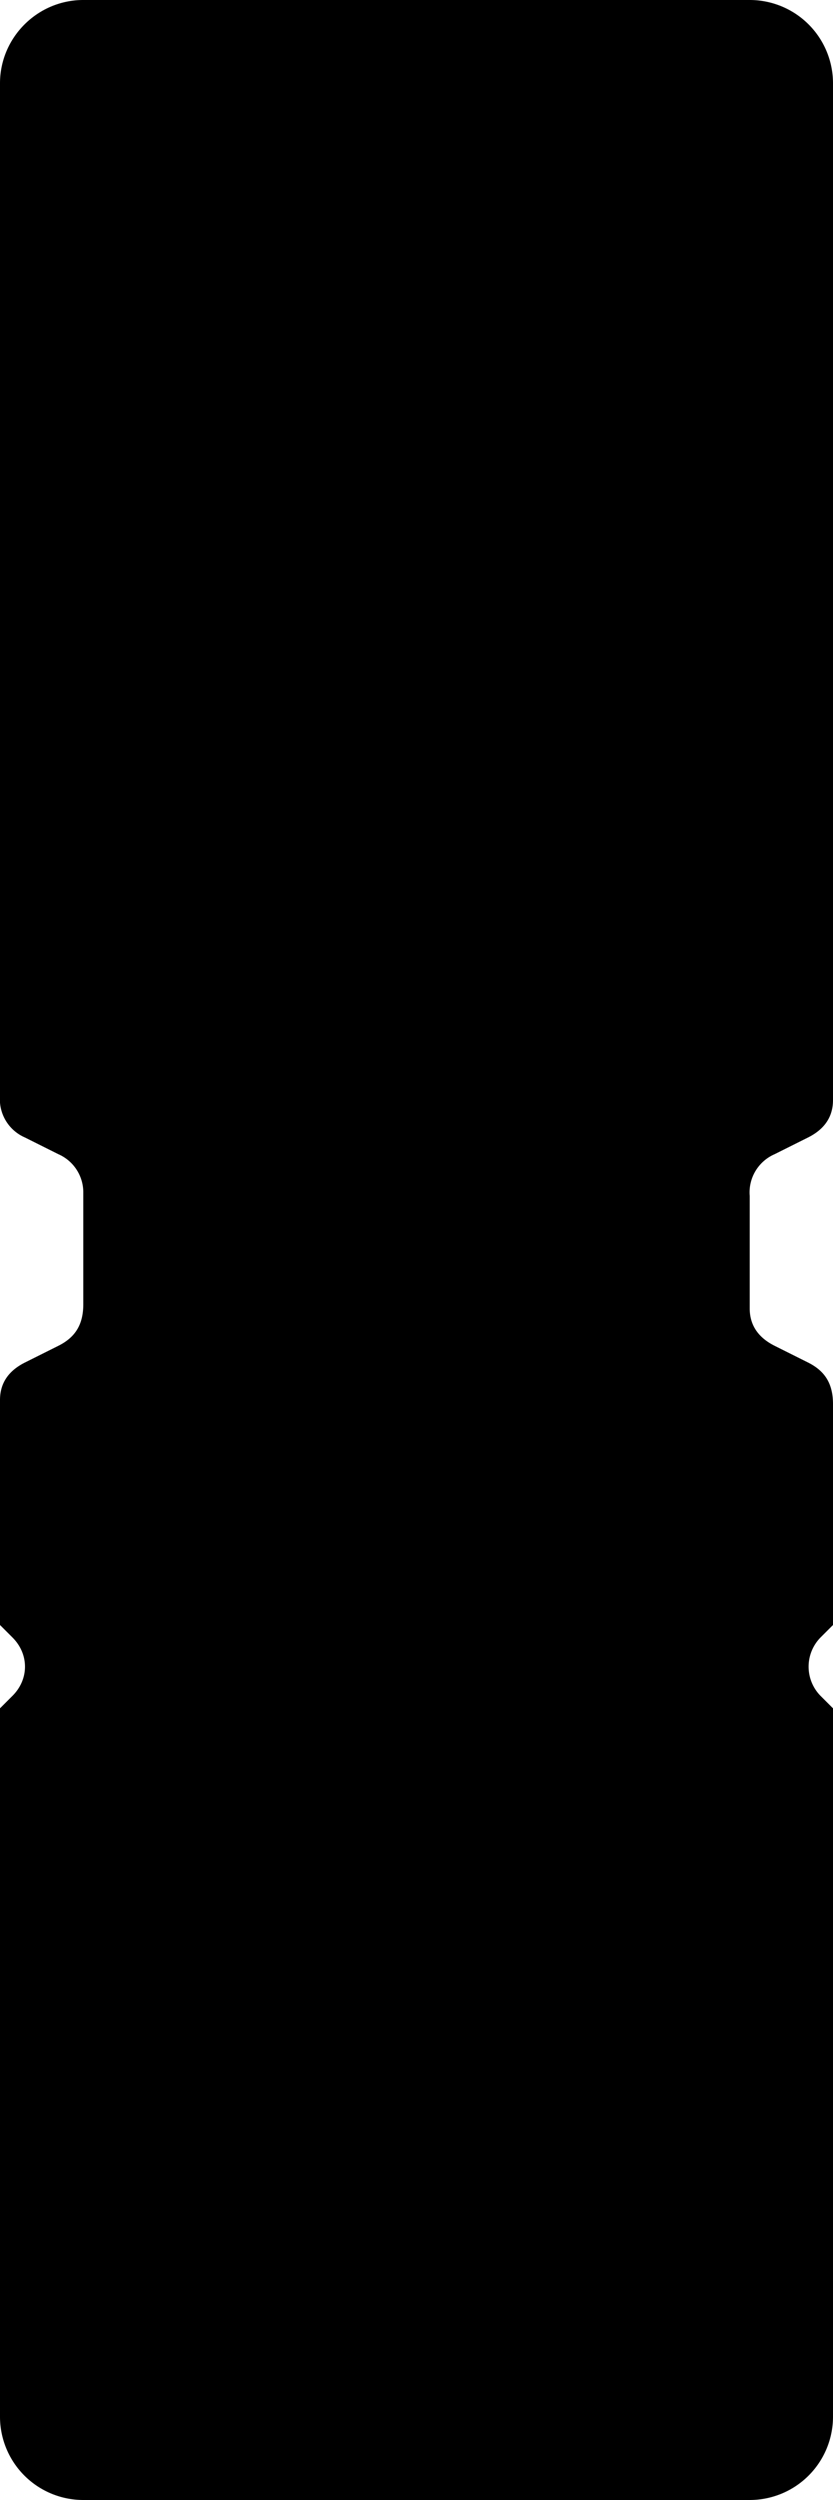<svg xmlns="http://www.w3.org/2000/svg" viewBox="0 0 20 60">
  <path d="M2 0h16a2 2 0 0 1 2 2v24.4c0 .4-.2.7-.6.9l-.8.4a1 1 0 0 0-.6 1v2.7c0 .4.2.7.6.9l.8.4c.4.2.6.5.6 1V39l-.3.3a1 1 0 0 0 0 1.4l.3.3v17a2 2 0 0 1-2 2H2a2 2 0 0 1-2-2V41l.3-.3c.4-.4.4-1 0-1.4L0 39v-5.4c0-.4.2-.7.6-.9l.8-.4c.4-.2.6-.5.6-1v-2.7a1 1 0 0 0-.6-.9l-.8-.4a1 1 0 0 1-.6-1V2C0 .9.9 0 2 0z"/>
</svg>
